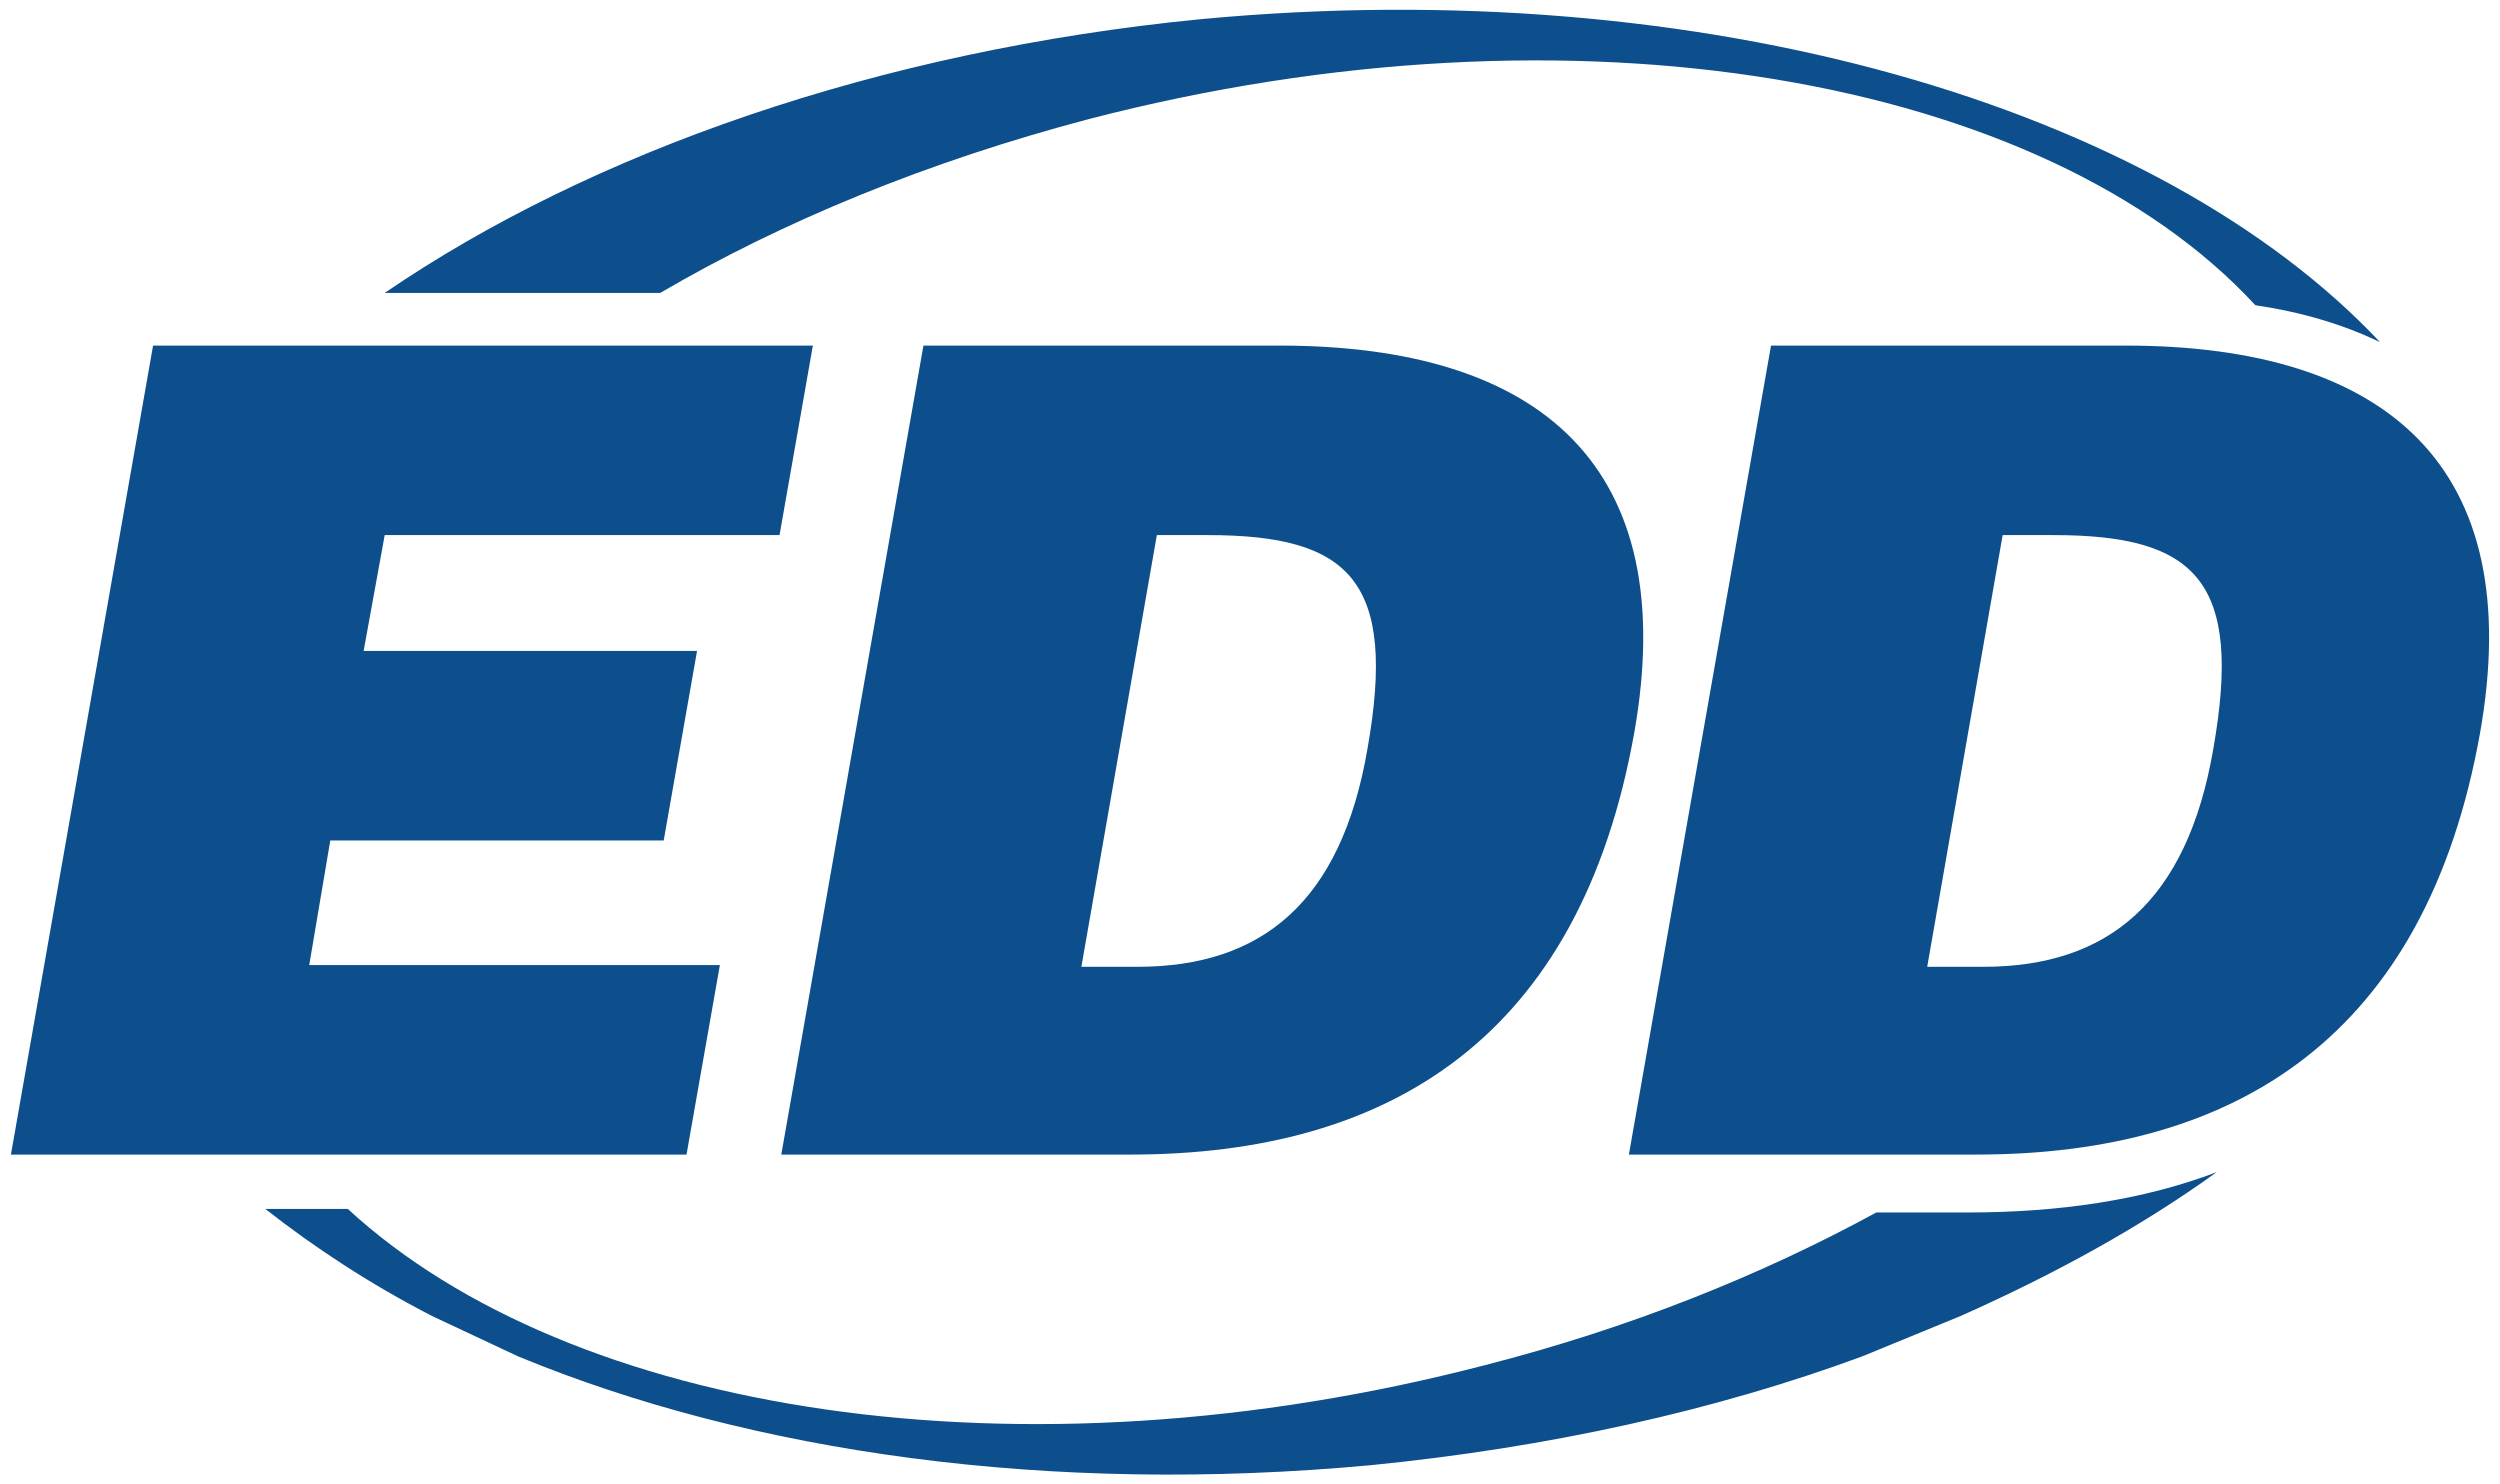 <svg width="128" height="76" viewBox="0 0 128 76" fill="none" xmlns="http://www.w3.org/2000/svg">
<path d="M0.559 59.114L7.837 17.694H41.619L39.912 27.397H19.697L18.618 33.327H35.689L33.982 43.031H16.911L15.833 49.41H36.858L35.15 59.114H0.559Z" fill="#0D4F8C"/>
<path d="M59.23 27.397H61.835C69.113 27.397 71.539 29.733 70.011 38.359C68.664 46.176 64.621 49.5 58.241 49.5H55.366L59.23 27.397ZM57.882 59.114C71.18 59.114 80.883 53.094 83.668 37.55C86.094 23.893 78.906 17.694 65.519 17.694H47.28L40.002 59.114H57.882Z" fill="#0D4F8C"/>
<path d="M102.536 27.397H105.142C112.42 27.397 114.845 29.733 113.318 38.359C111.97 46.176 107.927 49.5 101.548 49.5H98.673L102.536 27.397ZM101.189 59.114C114.486 59.114 124.19 53.094 126.975 37.55C129.401 23.893 122.213 17.694 108.826 17.694H90.676L83.399 59.114H101.189Z" fill="#0D4F8C"/>
<path d="M55.726 6.103C80.613 -0.366 104.693 3.947 115.474 15.627C117.9 15.987 119.967 16.616 121.854 17.514C110.533 5.474 87.262 -1.444 61.476 0.982C44.944 2.599 30.209 7.81 19.697 14.998H33.803C40.092 11.315 47.549 8.26 55.726 6.103Z" fill="#0D4F8C"/>
<path d="M100.38 67.38C105.232 65.223 109.634 62.797 113.498 60.012C109.724 61.45 105.411 62.079 100.739 62.079H96.067C90.137 65.313 83.399 68.009 76.031 69.895C52.221 76.095 29.22 72.411 17.81 61.899H13.587C16.102 63.876 18.978 65.763 22.122 67.38L26.525 69.446C38.475 74.388 53.749 76.544 70.191 75.017C79.266 74.118 87.801 72.231 95.348 69.446L100.38 67.38Z" fill="#0D4F8C"/>
</svg>
